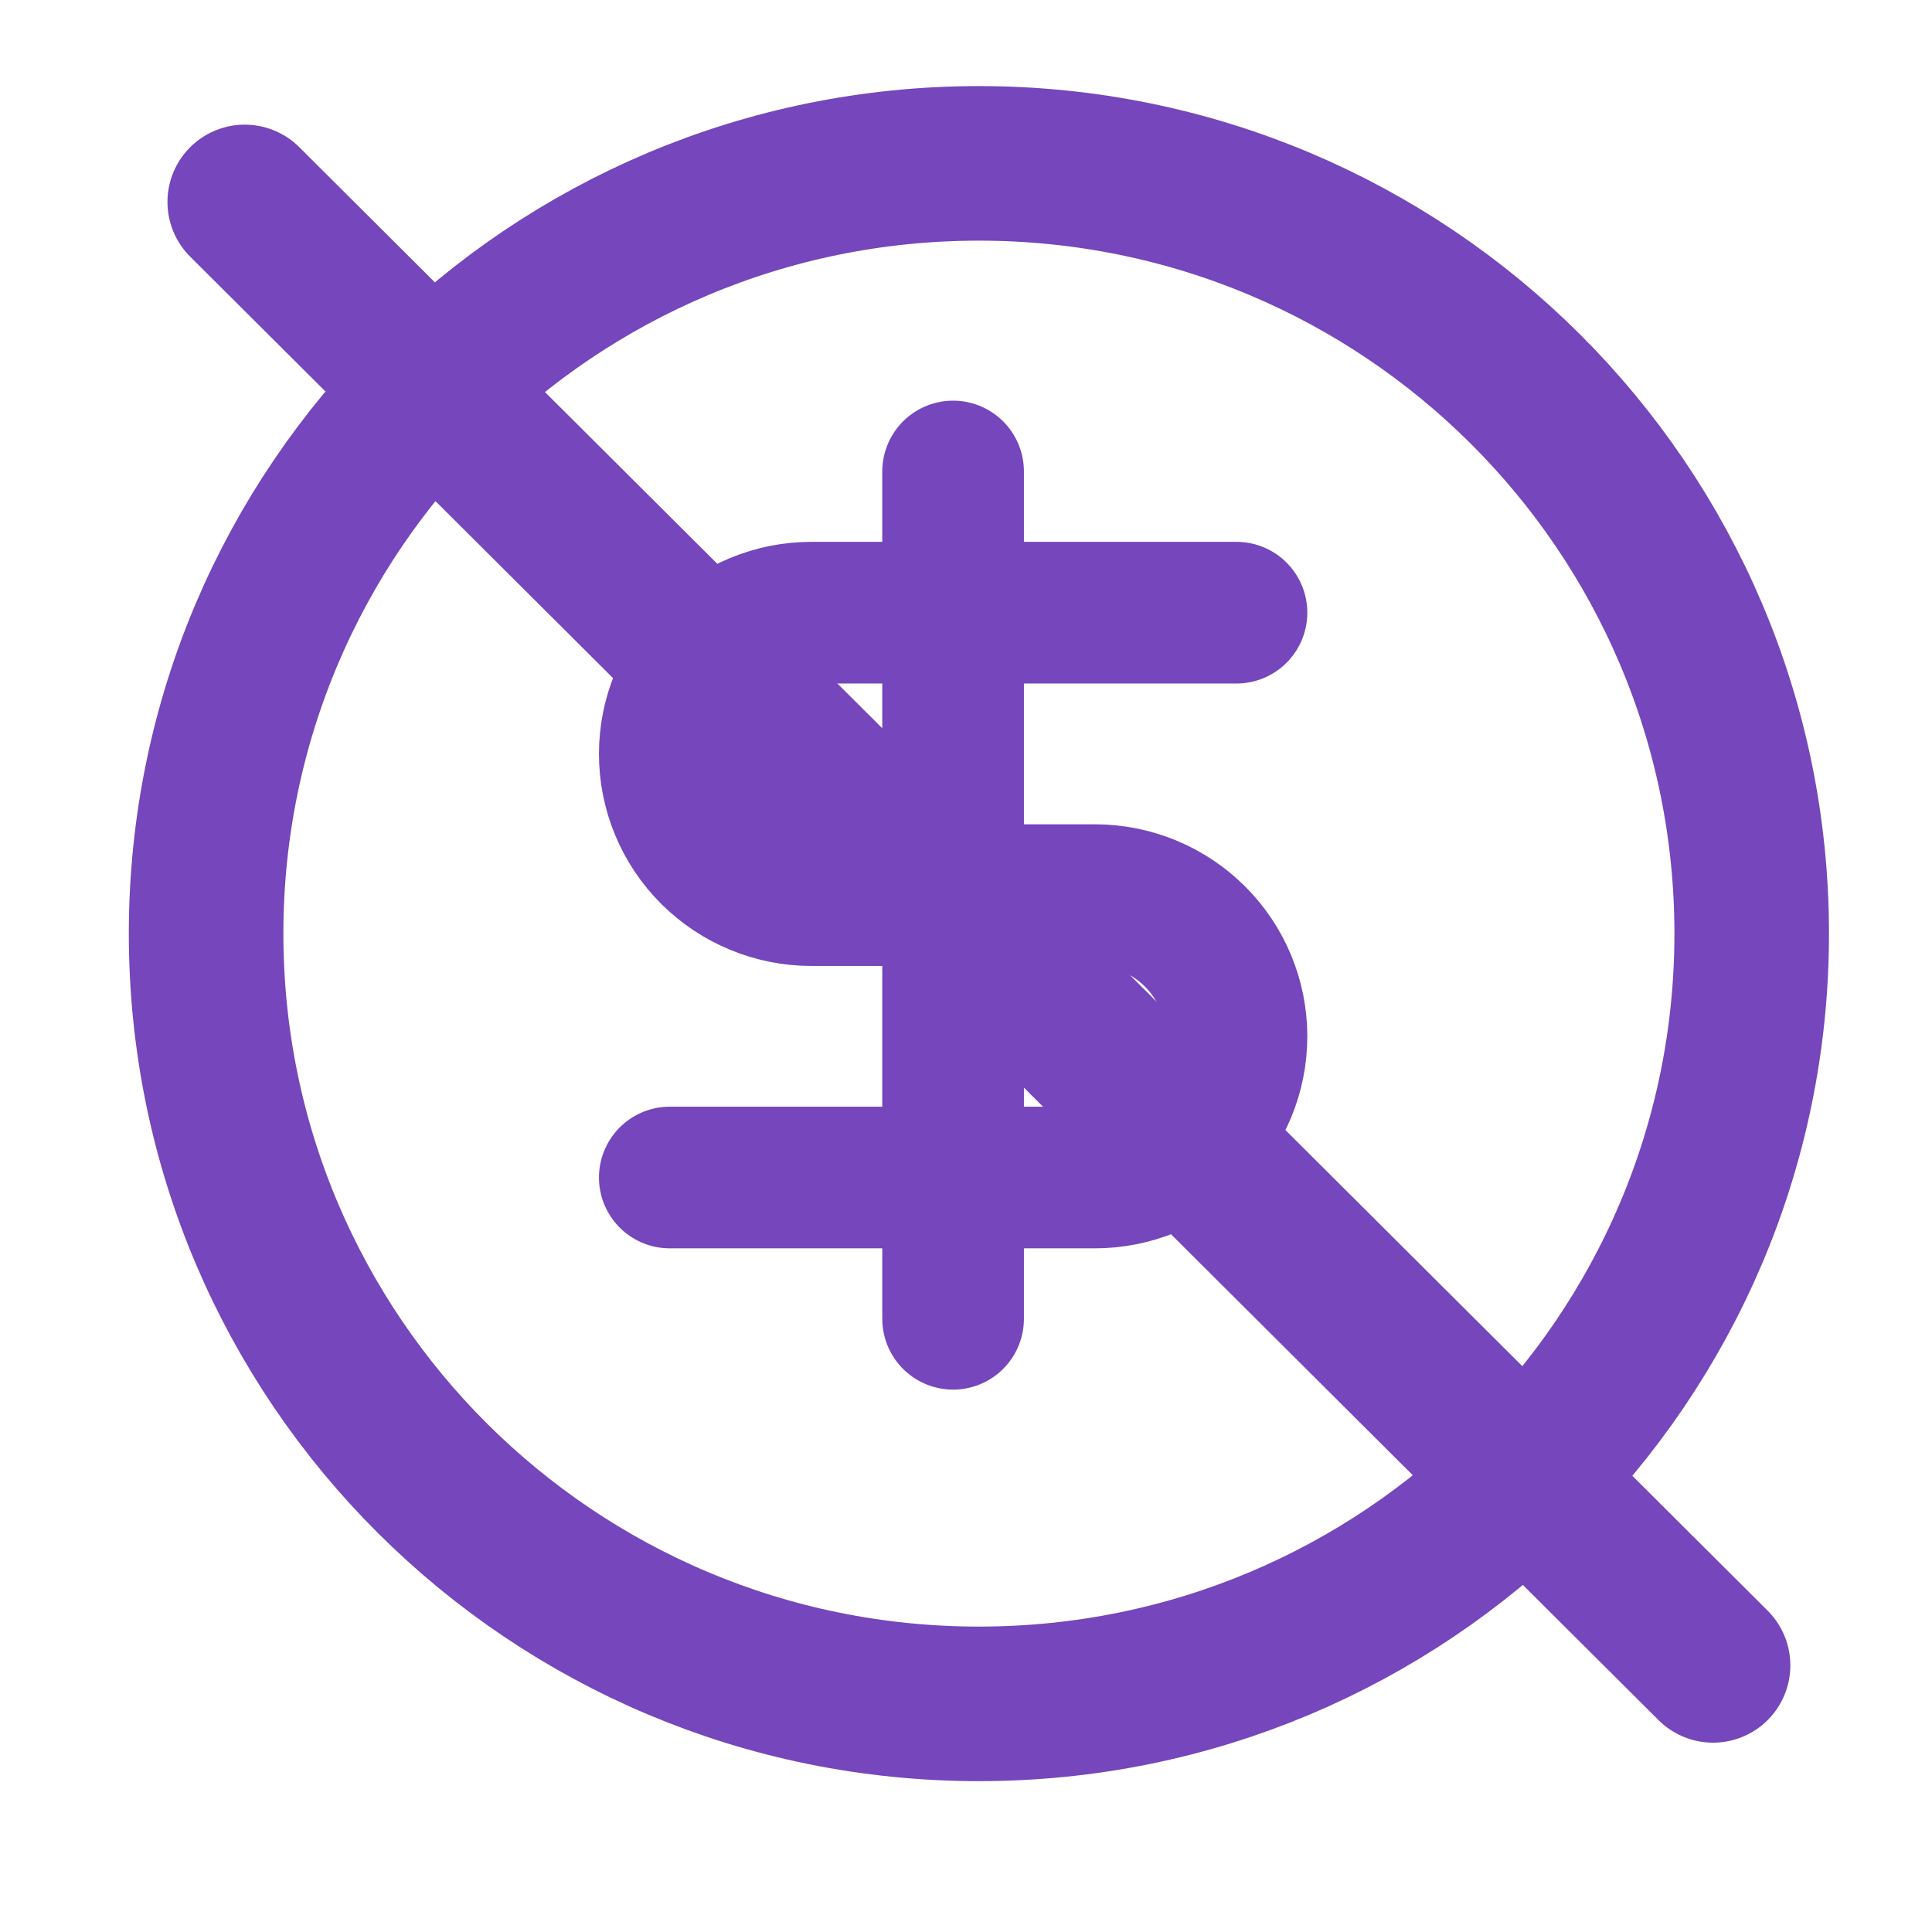 <svg width="25" height="25" viewBox="0 0 25 25" fill="none" xmlns="http://www.w3.org/2000/svg">
<g id="Icone - Dinheiro">
<path id="Vector" d="M3.167 2.613L22.167 21.55M22.667 12.081C22.667 17.586 18.19 22.048 12.667 22.048C7.144 22.048 2.667 17.586 2.667 12.081C2.667 6.577 7.144 2.114 12.667 2.114C18.19 2.114 22.667 6.577 22.667 12.081Z" stroke="#7546BC" stroke-width="2" stroke-linecap="round" stroke-linejoin="round"/>
<path id="Vector_2" d="M16 7.928H10.5C10.014 7.928 9.548 8.121 9.204 8.464C8.86 8.806 8.667 9.271 8.667 9.756C8.667 10.24 8.86 10.705 9.204 11.048C9.548 11.39 10.014 11.583 10.5 11.583H14.167C14.653 11.583 15.119 11.775 15.463 12.118C15.807 12.461 16 12.925 16 13.41C16 13.895 15.807 14.36 15.463 14.702C15.119 15.045 14.653 15.237 14.167 15.237H8.667M12.333 17.065V6.101" stroke="#7546BC" stroke-width="1.833" stroke-linecap="round" stroke-linejoin="round"/>
</g>
</svg>
